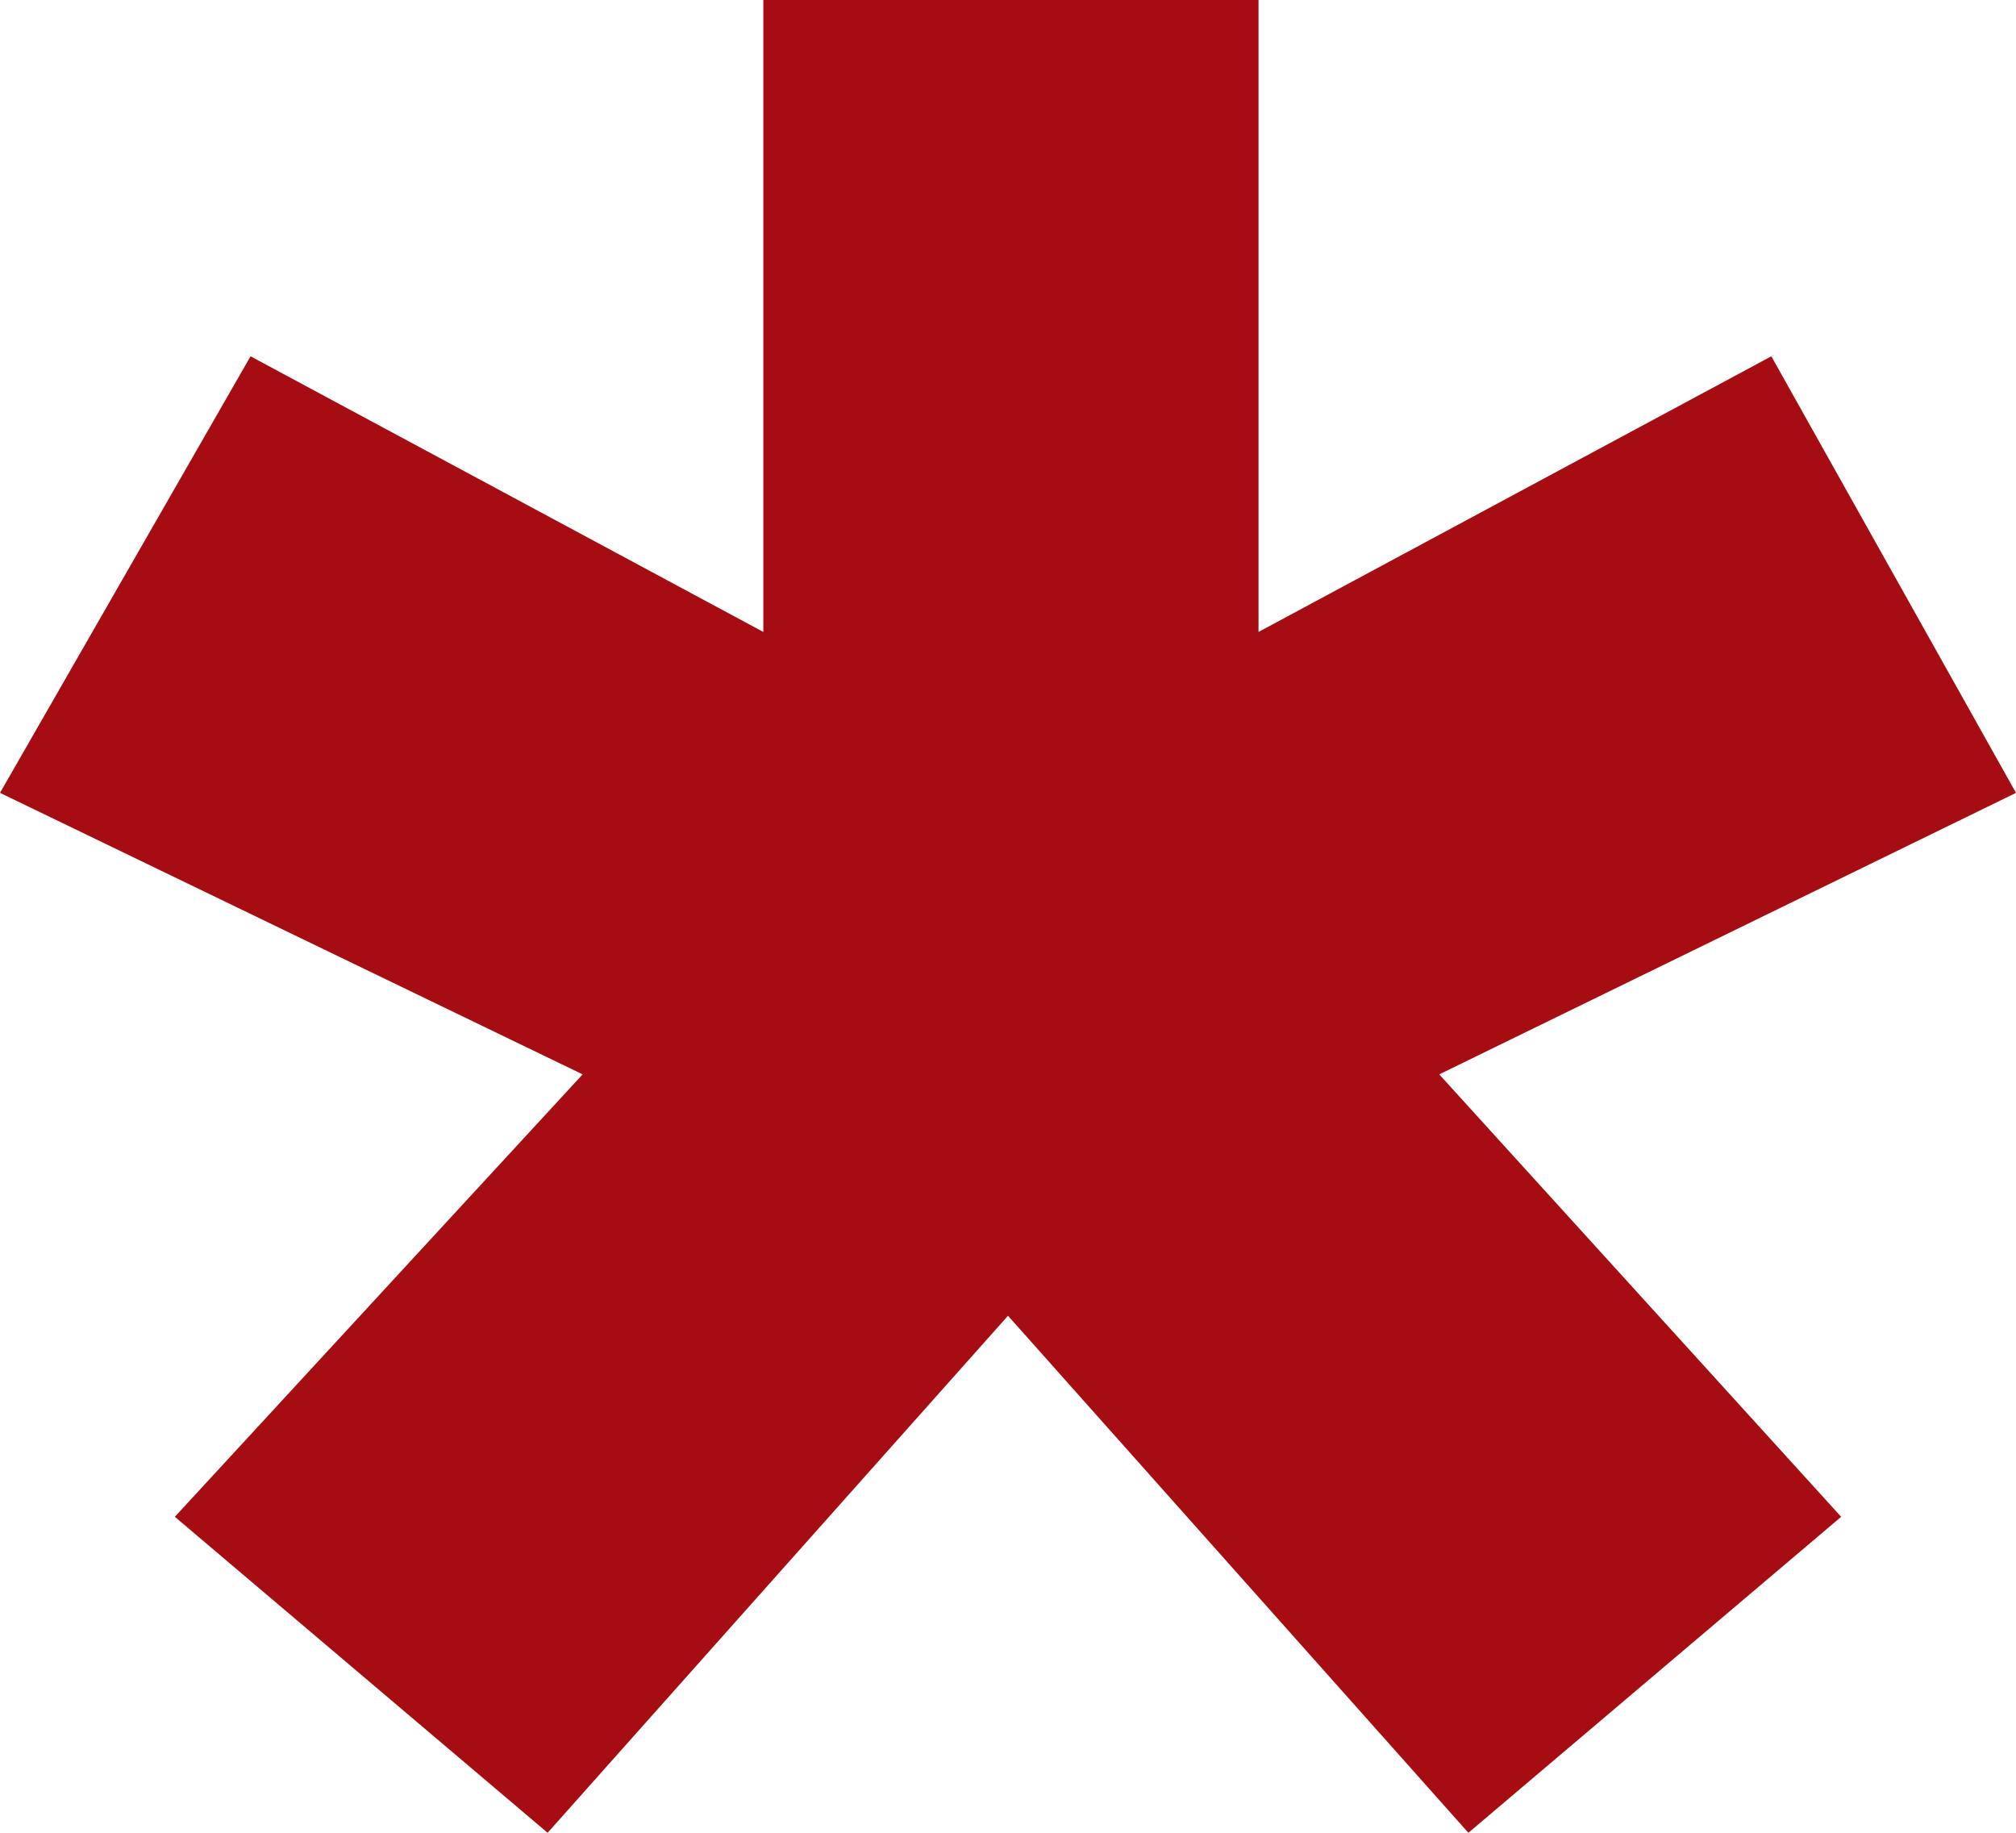 <?xml version="1.0" encoding="UTF-8"?>
<svg width="11px" height="10px" viewBox="0 0 11 10" version="1.1" xmlns="http://www.w3.org/2000/svg" xmlns:xlink="http://www.w3.org/1999/xlink">
    <!-- Generator: Sketch 55.2 (78181) - https://sketchapp.com -->
    <title>icon-asterisk</title>
    <desc>Created with Sketch.</desc>
    <g id="Layouts" stroke="none" stroke-width="1" fill="none" fill-rule="evenodd">
        <g id="abs-register-desktop-01" transform="translate(-986, -783)" fill="#A60D13" fill-rule="nonzero">
            <polygon id="icon-asterisk" points="988.988 793 986.954 791.276 989.179 788.862 986 787.326 987.367 784.944 990.165 786.448 990.165 783 992.867 783 992.867 786.448 995.665 784.944 997 787.326 993.853 788.862 996.046 791.276 994.012 793 991.5 790.179"></polygon>
        </g>
    </g>
</svg>